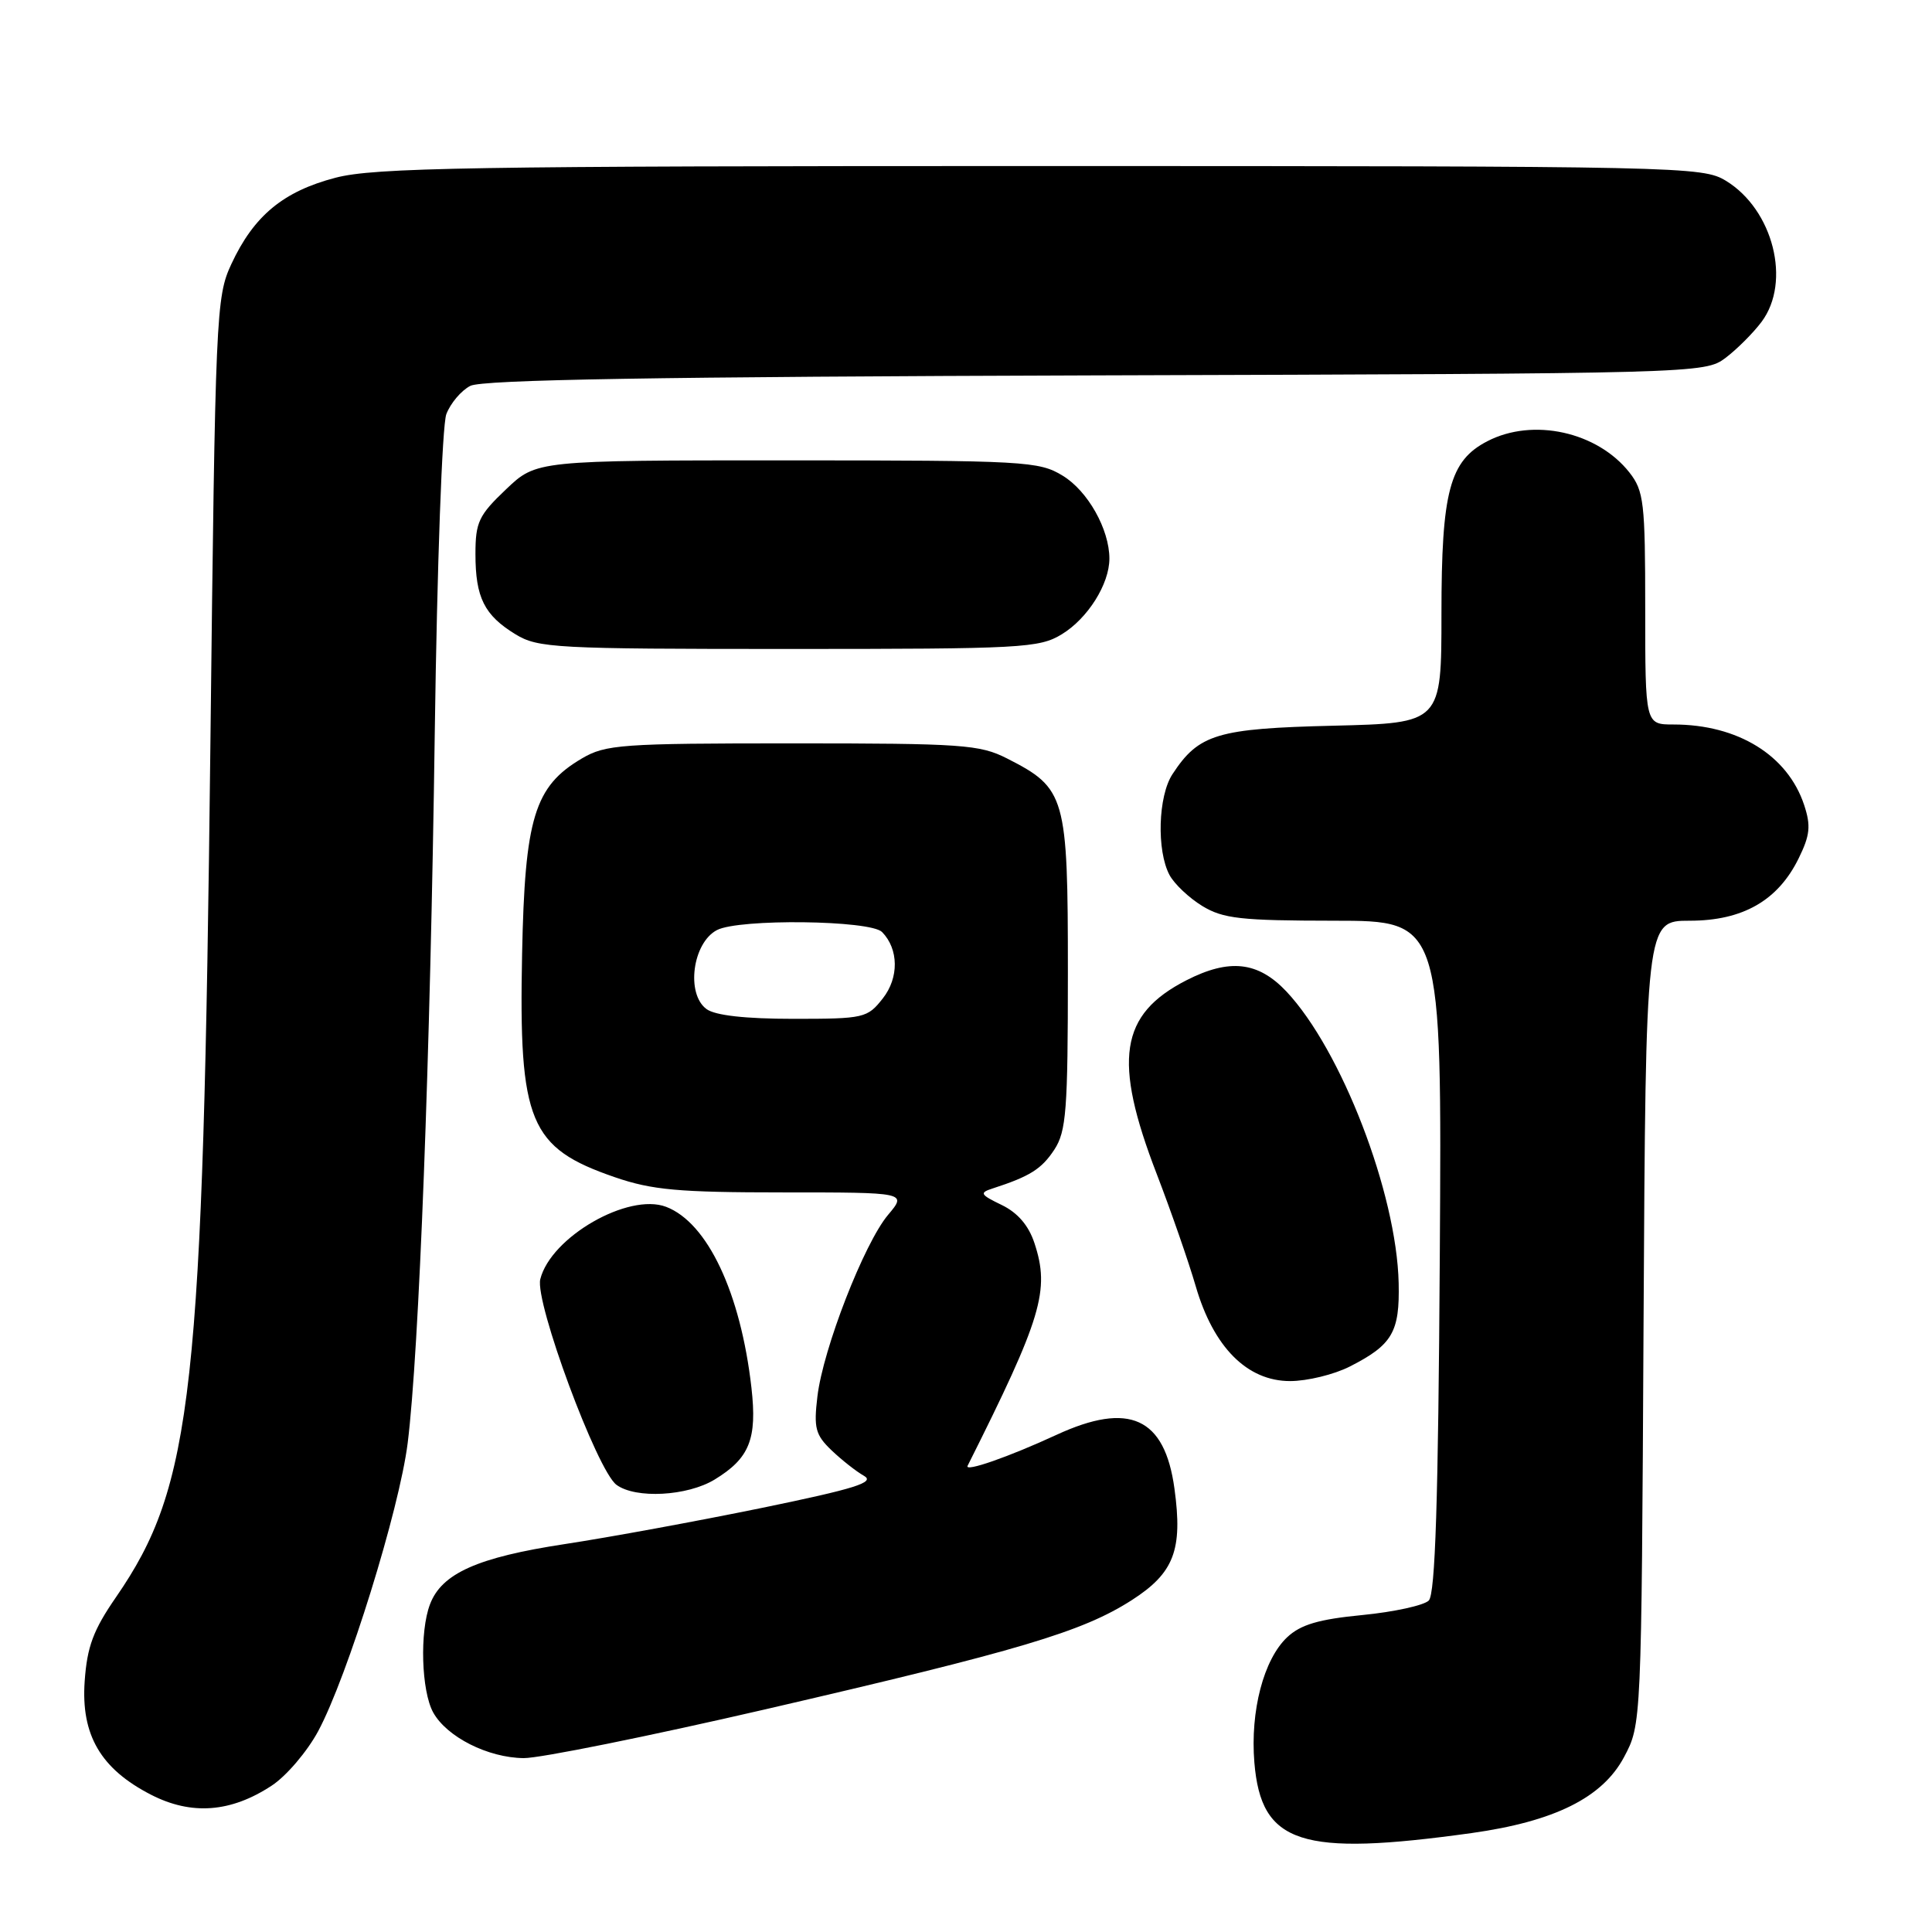 <?xml version="1.0" encoding="UTF-8" standalone="no"?>
<!DOCTYPE svg PUBLIC "-//W3C//DTD SVG 1.1//EN" "http://www.w3.org/Graphics/SVG/1.1/DTD/svg11.dtd" >
<svg xmlns="http://www.w3.org/2000/svg" xmlns:xlink="http://www.w3.org/1999/xlink" version="1.1" viewBox="0 0 256 256">
 <g >
 <path fill="currentColor"
d=" M 195.00 242.89 C 205.98 241.35 212.33 238.20 215.19 232.83 C 217.50 228.50 217.50 228.50 217.78 175.25 C 218.07 122.00 218.07 122.00 223.89 122.00 C 230.92 122.00 235.59 119.33 238.33 113.74 C 239.84 110.67 239.97 109.43 239.06 106.67 C 236.88 100.08 230.27 96.00 221.76 96.00 C 218.00 96.00 218.00 96.00 218.00 80.63 C 218.00 66.57 217.82 65.05 215.91 62.61 C 211.66 57.21 203.13 55.33 197.09 58.46 C 192.08 61.04 191.00 65.11 191.00 81.31 C 191.00 95.81 191.00 95.81 176.70 96.16 C 161.28 96.53 158.84 97.26 155.36 102.58 C 153.45 105.49 153.24 112.71 154.97 115.95 C 155.61 117.14 157.56 118.98 159.31 120.05 C 162.08 121.73 164.40 121.99 176.78 122.00 C 191.06 122.00 191.06 122.00 190.78 166.45 C 190.58 198.85 190.18 211.22 189.32 212.08 C 188.68 212.72 184.72 213.59 180.53 214.00 C 174.73 214.56 172.34 215.27 170.56 216.94 C 167.44 219.88 165.65 226.71 166.21 233.54 C 167.11 244.34 172.34 246.04 195.00 242.89 Z  M 36.01 236.60 C 37.95 235.33 40.71 232.08 42.16 229.39 C 46.04 222.16 52.91 200.05 54.02 191.21 C 55.53 179.12 57.02 140.12 57.61 97.00 C 57.92 74.86 58.59 56.35 59.14 54.88 C 59.69 53.44 61.11 51.75 62.32 51.13 C 63.89 50.31 87.20 49.92 145.18 49.74 C 224.91 49.50 225.89 49.48 228.62 47.44 C 230.13 46.30 232.30 44.14 233.42 42.64 C 237.38 37.34 234.96 27.78 228.70 23.96 C 225.59 22.06 223.02 22.01 137.96 22.00 C 62.05 22.00 49.63 22.21 44.46 23.55 C 37.53 25.36 33.63 28.59 30.65 35.00 C 28.63 39.35 28.53 41.48 27.88 98.50 C 26.90 184.69 25.56 196.83 15.38 211.62 C 12.36 215.99 11.54 218.19 11.22 222.78 C 10.72 229.90 13.35 234.39 20.01 237.81 C 25.37 240.56 30.59 240.17 36.01 236.60 Z  M 101.39 226.50 C 135.14 218.69 143.40 216.23 149.96 212.03 C 155.57 208.43 156.74 205.38 155.62 197.24 C 154.33 187.82 149.63 185.68 140.00 190.12 C 133.66 193.05 127.78 195.10 128.21 194.23 C 138.05 174.61 139.14 170.98 137.07 164.72 C 136.30 162.38 134.85 160.69 132.72 159.66 C 129.88 158.29 129.75 158.05 131.52 157.48 C 136.46 155.88 138.01 154.91 139.70 152.34 C 141.29 149.91 141.50 147.15 141.50 128.87 C 141.50 105.44 141.22 104.46 133.44 100.50 C 129.82 98.66 127.52 98.50 105.00 98.50 C 82.30 98.50 80.25 98.65 77.10 100.50 C 70.82 104.19 69.54 108.37 69.18 126.42 C 68.73 148.70 70.14 152.09 81.48 155.99 C 86.40 157.68 89.90 158.00 103.75 158.00 C 120.18 158.00 120.18 158.00 117.67 160.98 C 114.50 164.75 109.05 178.75 108.31 185.05 C 107.81 189.22 108.05 190.13 110.18 192.17 C 111.52 193.45 113.46 194.98 114.49 195.56 C 115.99 196.42 113.32 197.26 100.93 199.81 C 92.44 201.55 80.70 203.71 74.83 204.60 C 63.28 206.36 58.53 208.48 56.98 212.57 C 55.59 216.20 55.83 224.06 57.40 226.91 C 59.21 230.16 64.65 232.91 69.39 232.96 C 71.53 232.98 85.93 230.07 101.39 226.50 Z  M 94.69 196.05 C 99.32 193.23 100.34 190.68 99.57 183.88 C 98.14 171.31 93.75 162.00 88.26 159.91 C 83.26 158.01 72.99 163.91 71.59 169.50 C 70.84 172.50 79.11 194.85 81.69 196.75 C 84.23 198.62 91.07 198.25 94.69 196.05 Z  M 178.86 181.07 C 184.50 178.20 185.48 176.51 185.33 170.01 C 185.06 158.10 177.73 139.10 170.44 131.36 C 166.70 127.41 162.91 126.98 157.21 129.89 C 148.37 134.41 147.44 140.45 153.28 155.58 C 155.17 160.49 157.49 167.17 158.44 170.43 C 160.79 178.51 165.25 183.00 170.94 183.00 C 173.22 183.00 176.78 182.13 178.86 181.07 Z  M 140.70 84.04 C 144.14 81.94 147.00 77.39 147.00 74.02 C 147.00 70.14 144.14 65.05 140.81 63.03 C 137.67 61.11 135.84 61.01 104.29 61.00 C 71.08 61.00 71.08 61.00 67.04 64.85 C 63.43 68.28 63.00 69.20 63.00 73.41 C 63.00 79.18 64.17 81.52 68.31 84.05 C 71.30 85.87 73.58 85.99 104.50 85.99 C 135.47 85.99 137.70 85.87 140.70 84.04 Z  M 93.62 133.71 C 90.87 131.70 91.76 124.93 95.00 123.24 C 97.93 121.71 115.33 121.92 116.88 123.50 C 119.09 125.76 119.13 129.56 116.98 132.29 C 114.93 134.90 114.51 135.00 105.12 135.00 C 98.75 135.00 94.77 134.55 93.62 133.71 Z "/>
</g>
</svg>
